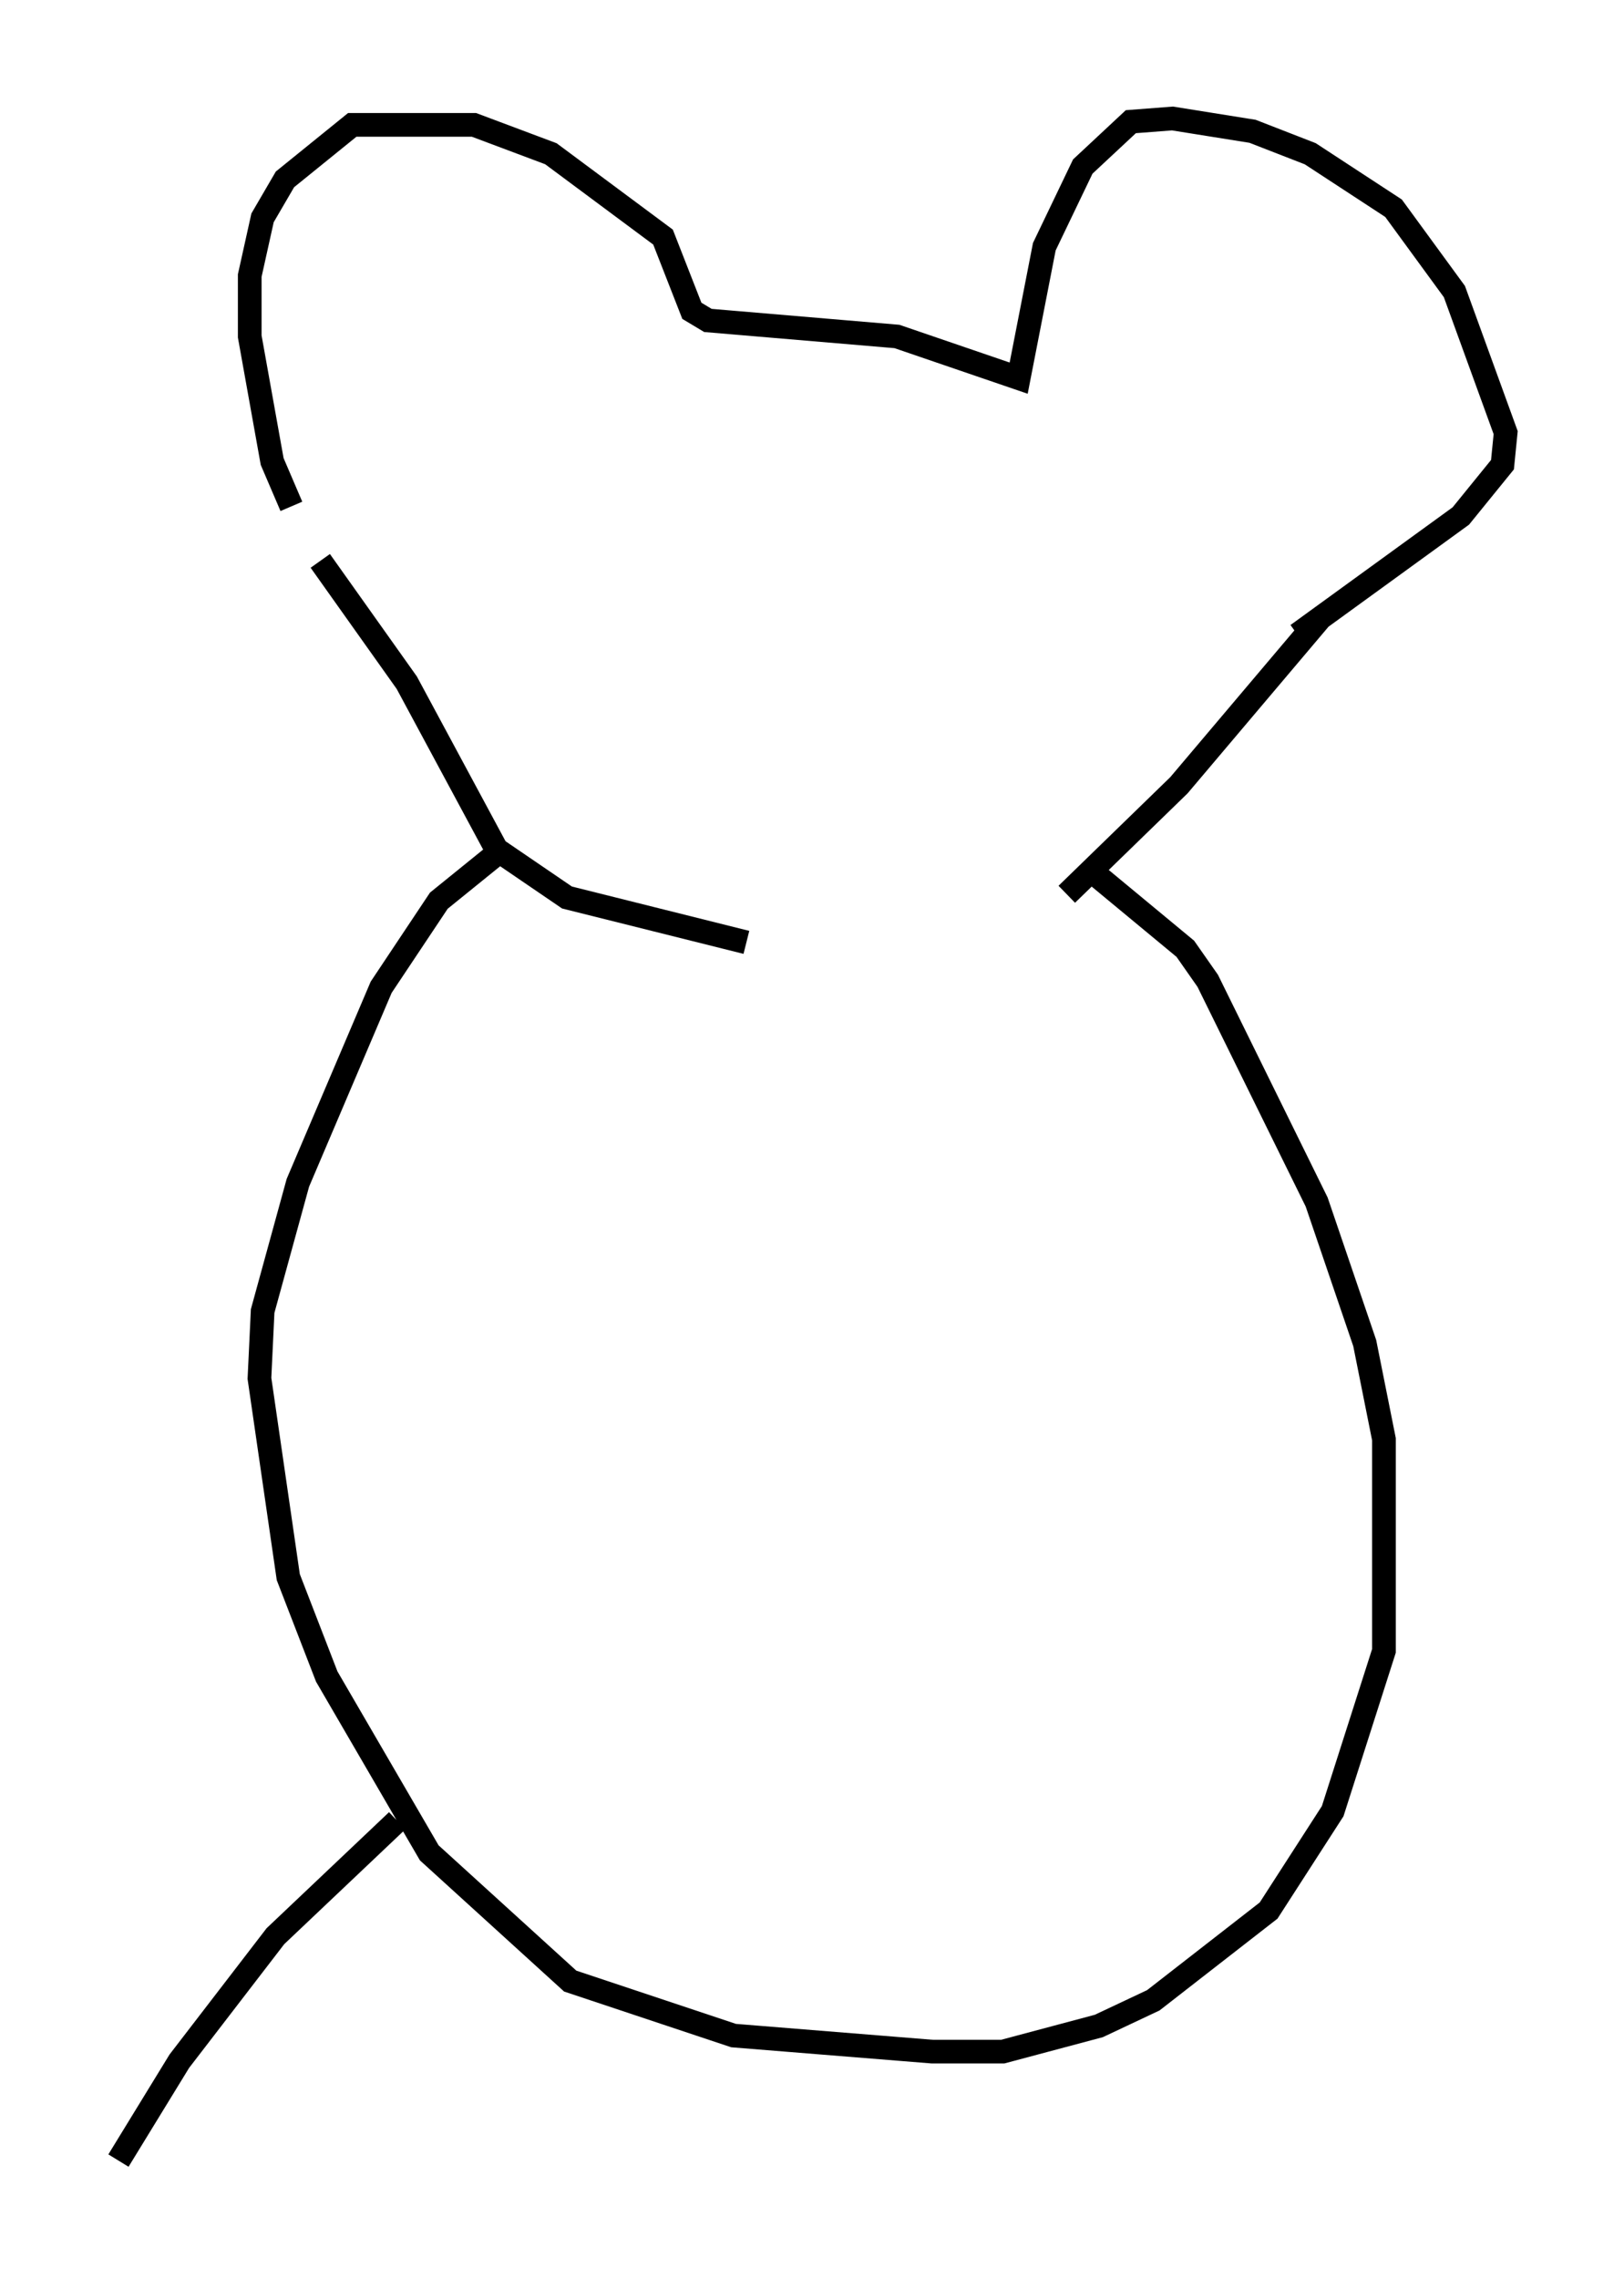 <?xml version="1.0" encoding="utf-8" ?>
<svg baseProfile="full" height="96.197" version="1.1" width="68.592" xmlns="http://www.w3.org/2000/svg" xmlns:ev="http://www.w3.org/2001/xml-events" xmlns:xlink="http://www.w3.org/1999/xlink"><defs /><rect fill="white" height="96.197" width="68.592" x="0" y="0" /><path d="M14.472, 24.35 m-2.165, -2.977 l-0.812, -1.894 -0.947, -5.277 l0.0, -2.571 0.541, -2.436 l0.947, -1.624 2.842, -2.3 l5.142, 0.0 3.248, 1.218 l4.736, 3.518 1.218, 3.112 l0.677, 0.406 7.984, 0.677 l5.142, 1.759 1.083, -5.548 l1.624, -3.383 2.03, -1.894 l1.759, -0.135 3.383, 0.541 l2.436, 0.947 3.518, 2.3 l2.571, 3.518 2.165, 5.954 l-0.135, 1.353 -1.759, 2.165 l-6.901, 5.007 m-41.272, -3.112 l3.654, 5.142 3.789, 7.036 l2.977, 2.03 7.578, 1.894 m24.222, -13.667 l-5.954, 7.036 -4.736, 4.601 m-23.68, -2.03 l-2.842, 2.3 -2.436, 3.654 l-3.518, 8.254 -1.488, 5.413 l-0.135, 2.842 1.218, 8.39 l1.624, 4.195 4.33, 7.442 l5.954, 5.413 6.901, 2.3 l8.39, 0.677 2.977, 0.0 l4.059, -1.083 2.3, -1.083 l4.871, -3.789 2.706, -4.195 l2.165, -6.766 0.0, -8.931 l-0.812, -4.059 -2.03, -5.954 l-4.601, -9.337 -0.947, -1.353 l-3.924, -3.248 m-29.364, 40.054 l-5.142, 4.871 -4.059, 5.277 l-2.571, 4.195 " fill="none" stroke="black" stroke-width="1" /></svg>